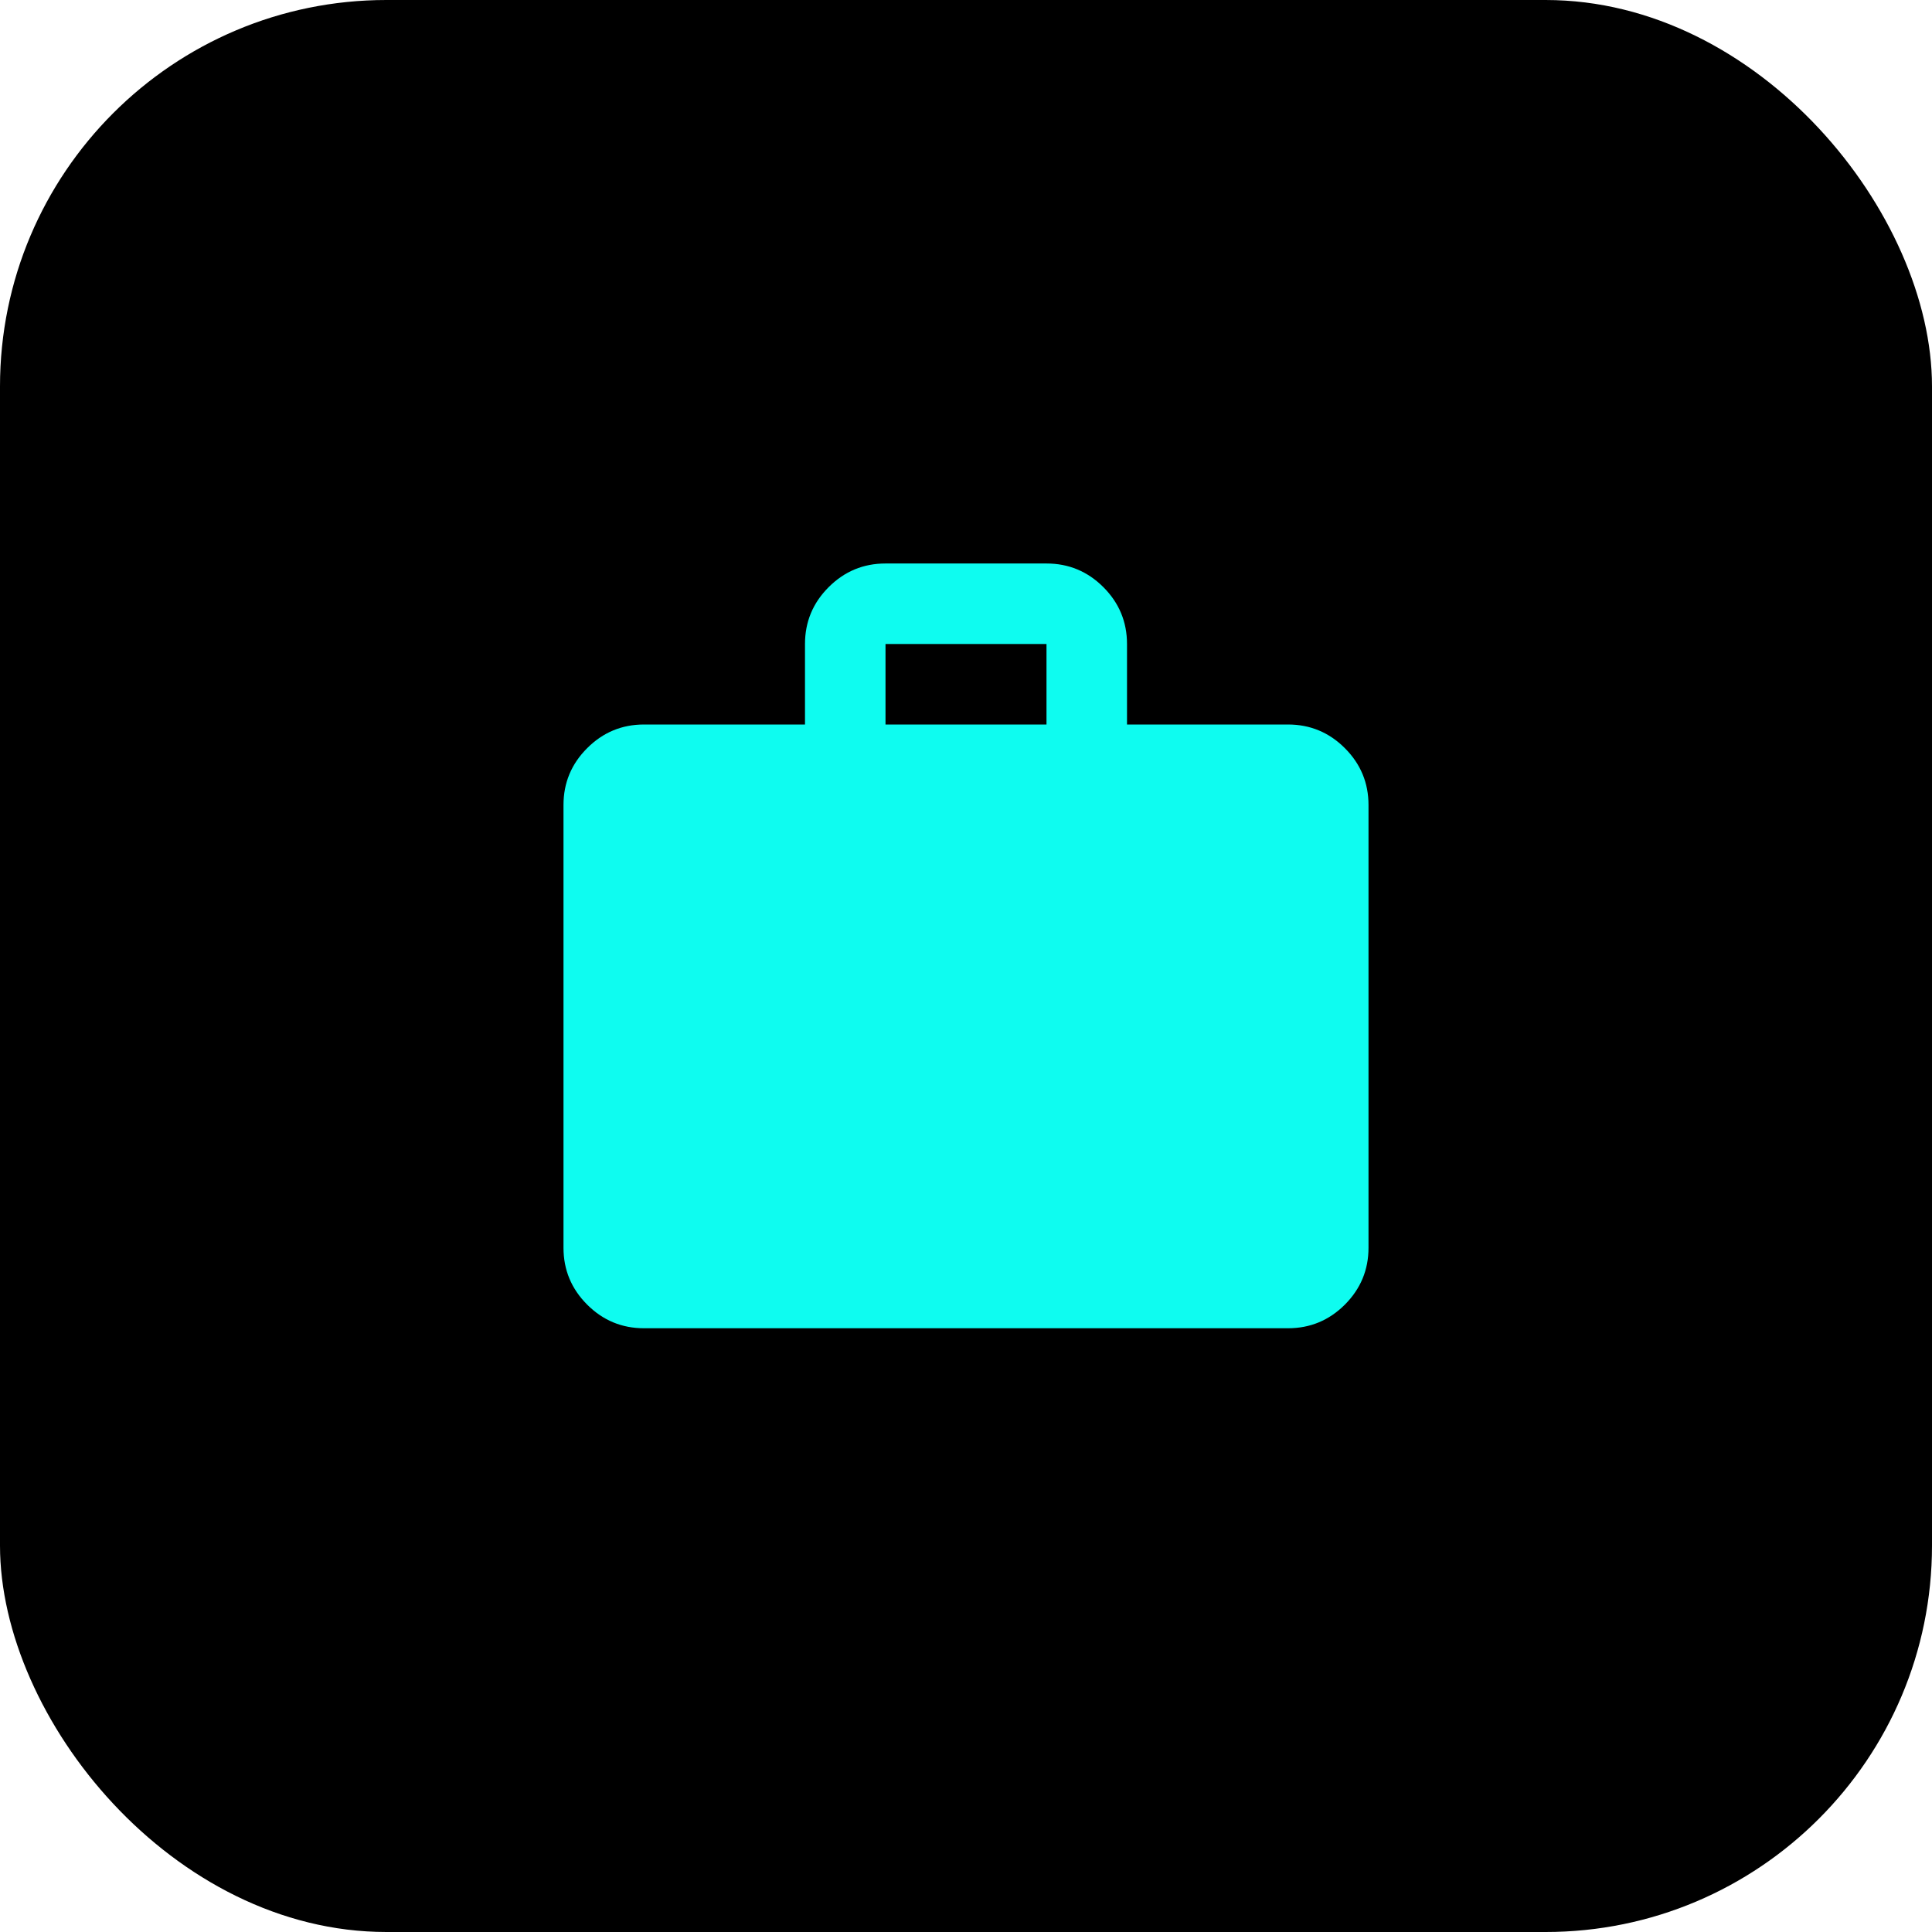 <svg width="98" height="98" viewBox="0 0 98 98" fill="none" xmlns="http://www.w3.org/2000/svg">
<rect width="98" height="98" rx="19.6" fill="black"/>
<path d="M32.667 67.375C31.544 67.375 30.583 66.976 29.784 66.177C28.983 65.376 28.583 64.415 28.583 63.292V40.833C28.583 39.711 28.983 38.749 29.784 37.95C30.583 37.15 31.544 36.75 32.667 36.75H40.833V32.667C40.833 31.544 41.233 30.582 42.034 29.782C42.833 28.983 43.794 28.583 44.917 28.583H53.083C54.206 28.583 55.168 28.983 55.968 29.782C56.767 30.582 57.167 31.544 57.167 32.667V36.75H65.333C66.456 36.75 67.418 37.15 68.218 37.95C69.017 38.749 69.417 39.711 69.417 40.833V63.292C69.417 64.415 69.017 65.376 68.218 66.177C67.418 66.976 66.456 67.375 65.333 67.375H32.667ZM44.917 36.75H53.083V32.667H44.917V36.75Z" fill="#0EFCF0"/>
</svg>
